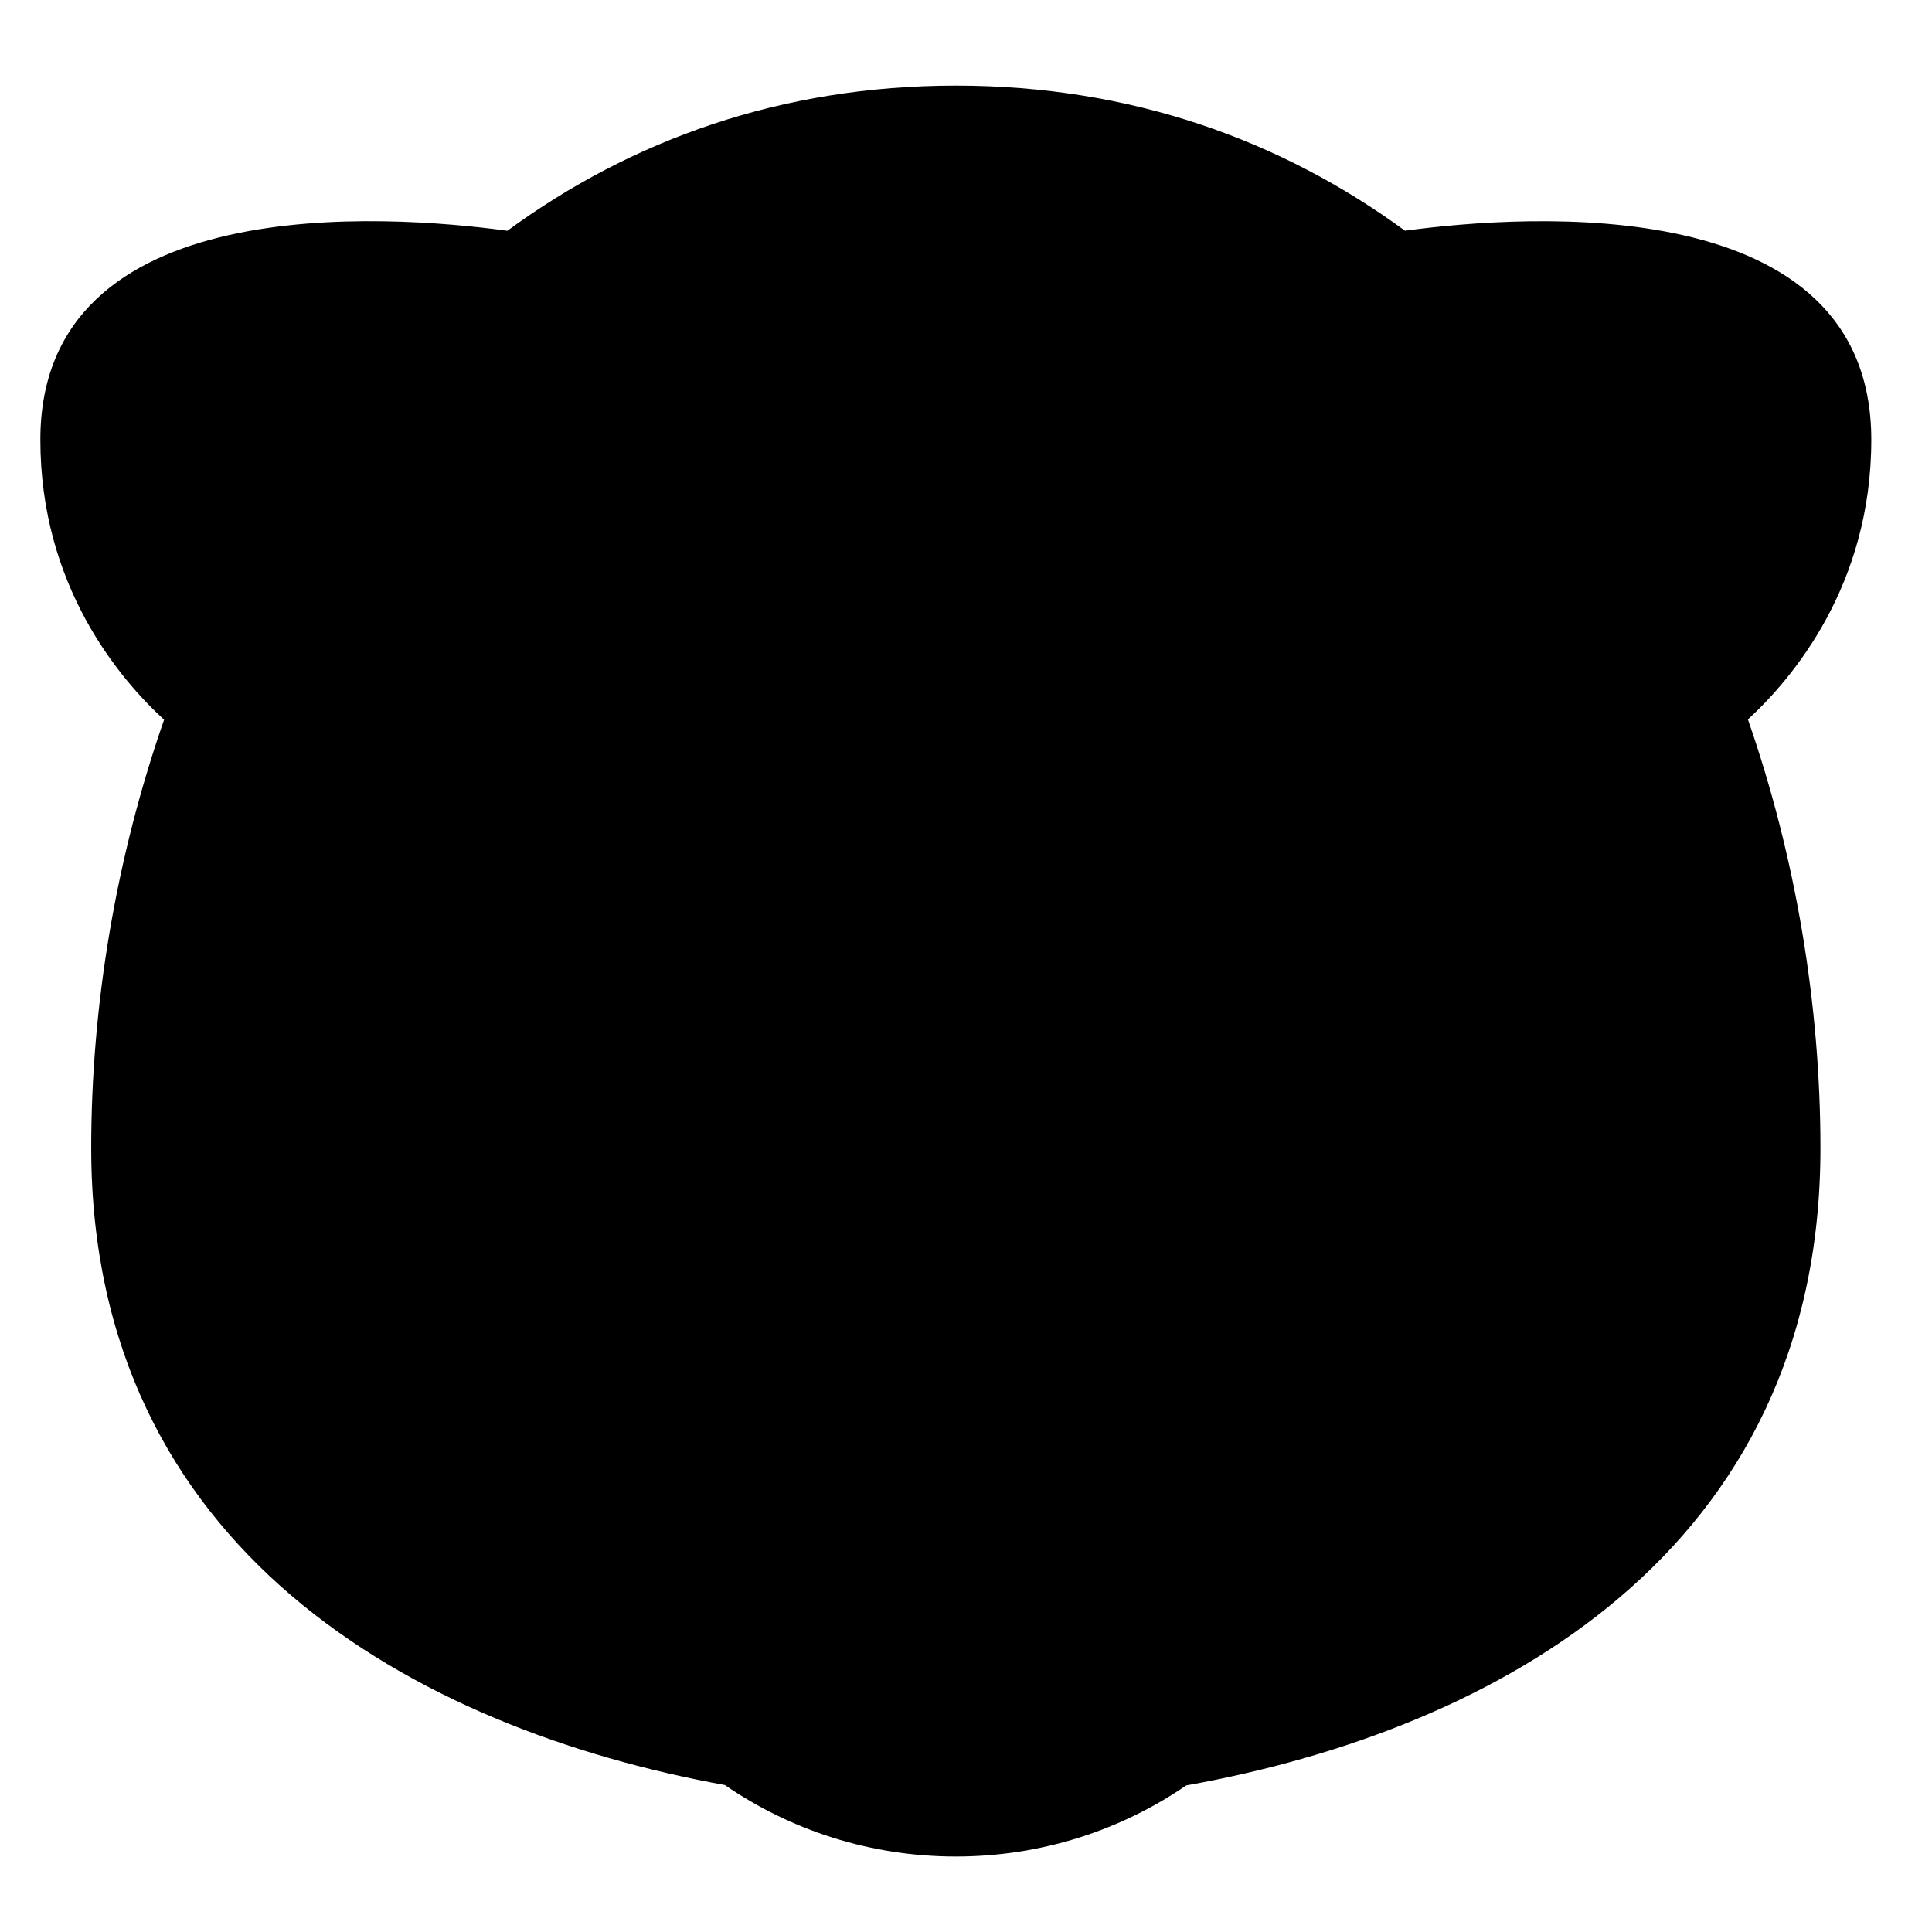 <svg xmlns="http://www.w3.org/2000/svg" width="128" height="128" viewBox="0 0 128 128">
  <path d="M76.593,113.289 C97.218,109.59 118.609,97.778 118.609,71.068 C118.609,61.564 116.981,51.793 113.804,42.664 C116.739,39.966 121.978,33.801 121.978,24.136 C121.978,7.579 99.16,9.195 91.083,10.285 C82.885,4.288 72.931,0.67 61.326,0.67 C49.742,0.67 39.801,4.294 31.613,10.288 C23.577,9.199 0.674,7.549 0.674,24.136 C0.674,33.828 5.941,39.999 8.872,42.684 C5.681,51.826 4.043,61.598 4.043,71.068 C4.043,97.604 25.409,109.512 46.023,113.263 C50.37,116.25 55.643,118 61.326,118 C66.994,118 72.253,116.261 76.593,113.289 L76.593,113.289 Z" transform="translate(2 5)"/>
</svg>
